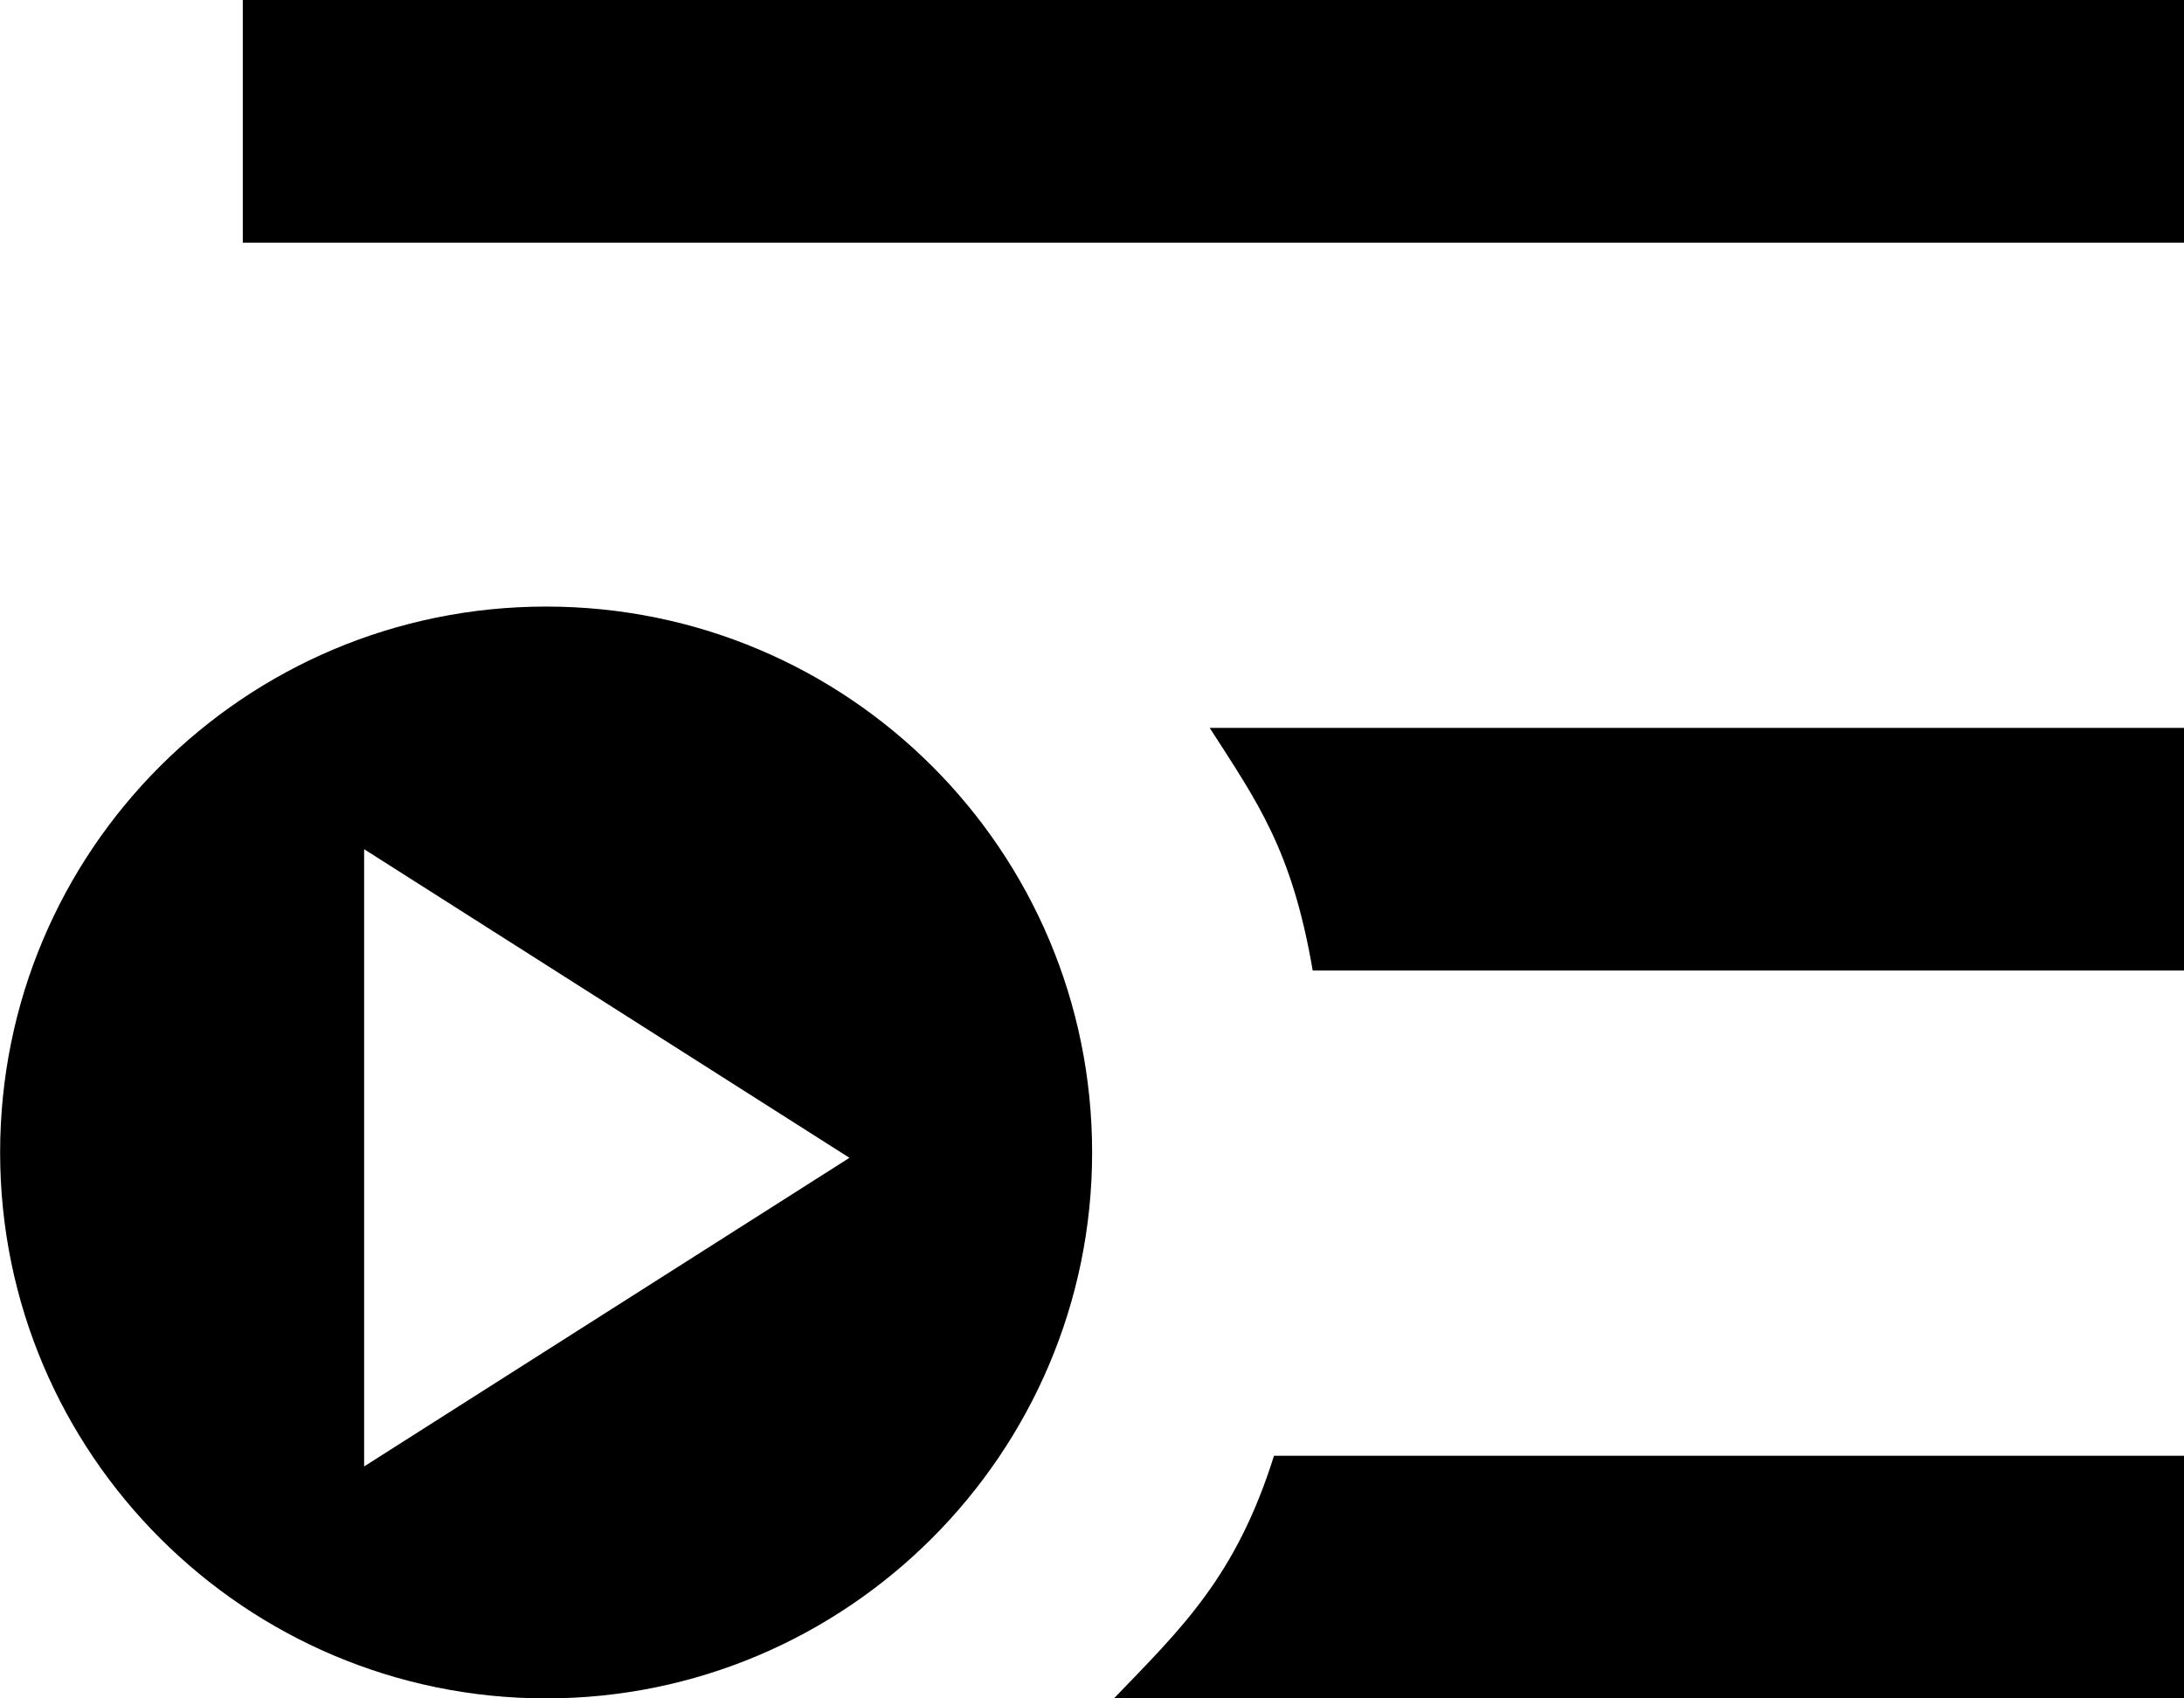 <svg xmlns="http://www.w3.org/2000/svg" viewBox="0 0 18 14" enable-background="new 0 0 18 14"><path d="m10.818 8h7.182v-2h-8.03c.389.606.678 1 .849 2m-8.818-8v2h16v-2h-16m7.18 14h8.82v-2h-7.501c-.314 1-.765 1.424-1.319 2m-4.68-9c-2.485 0-4.5 2.01-4.5 4.5 0 2.485 2.02 4.5 4.5 4.5s4.5-2.02 4.5-4.5c0-2.485-2.01-4.5-4.5-4.5m-1.5 7.088v-5.088l4 2.544-4 2.544" fill-rule="evenodd"/></svg>
